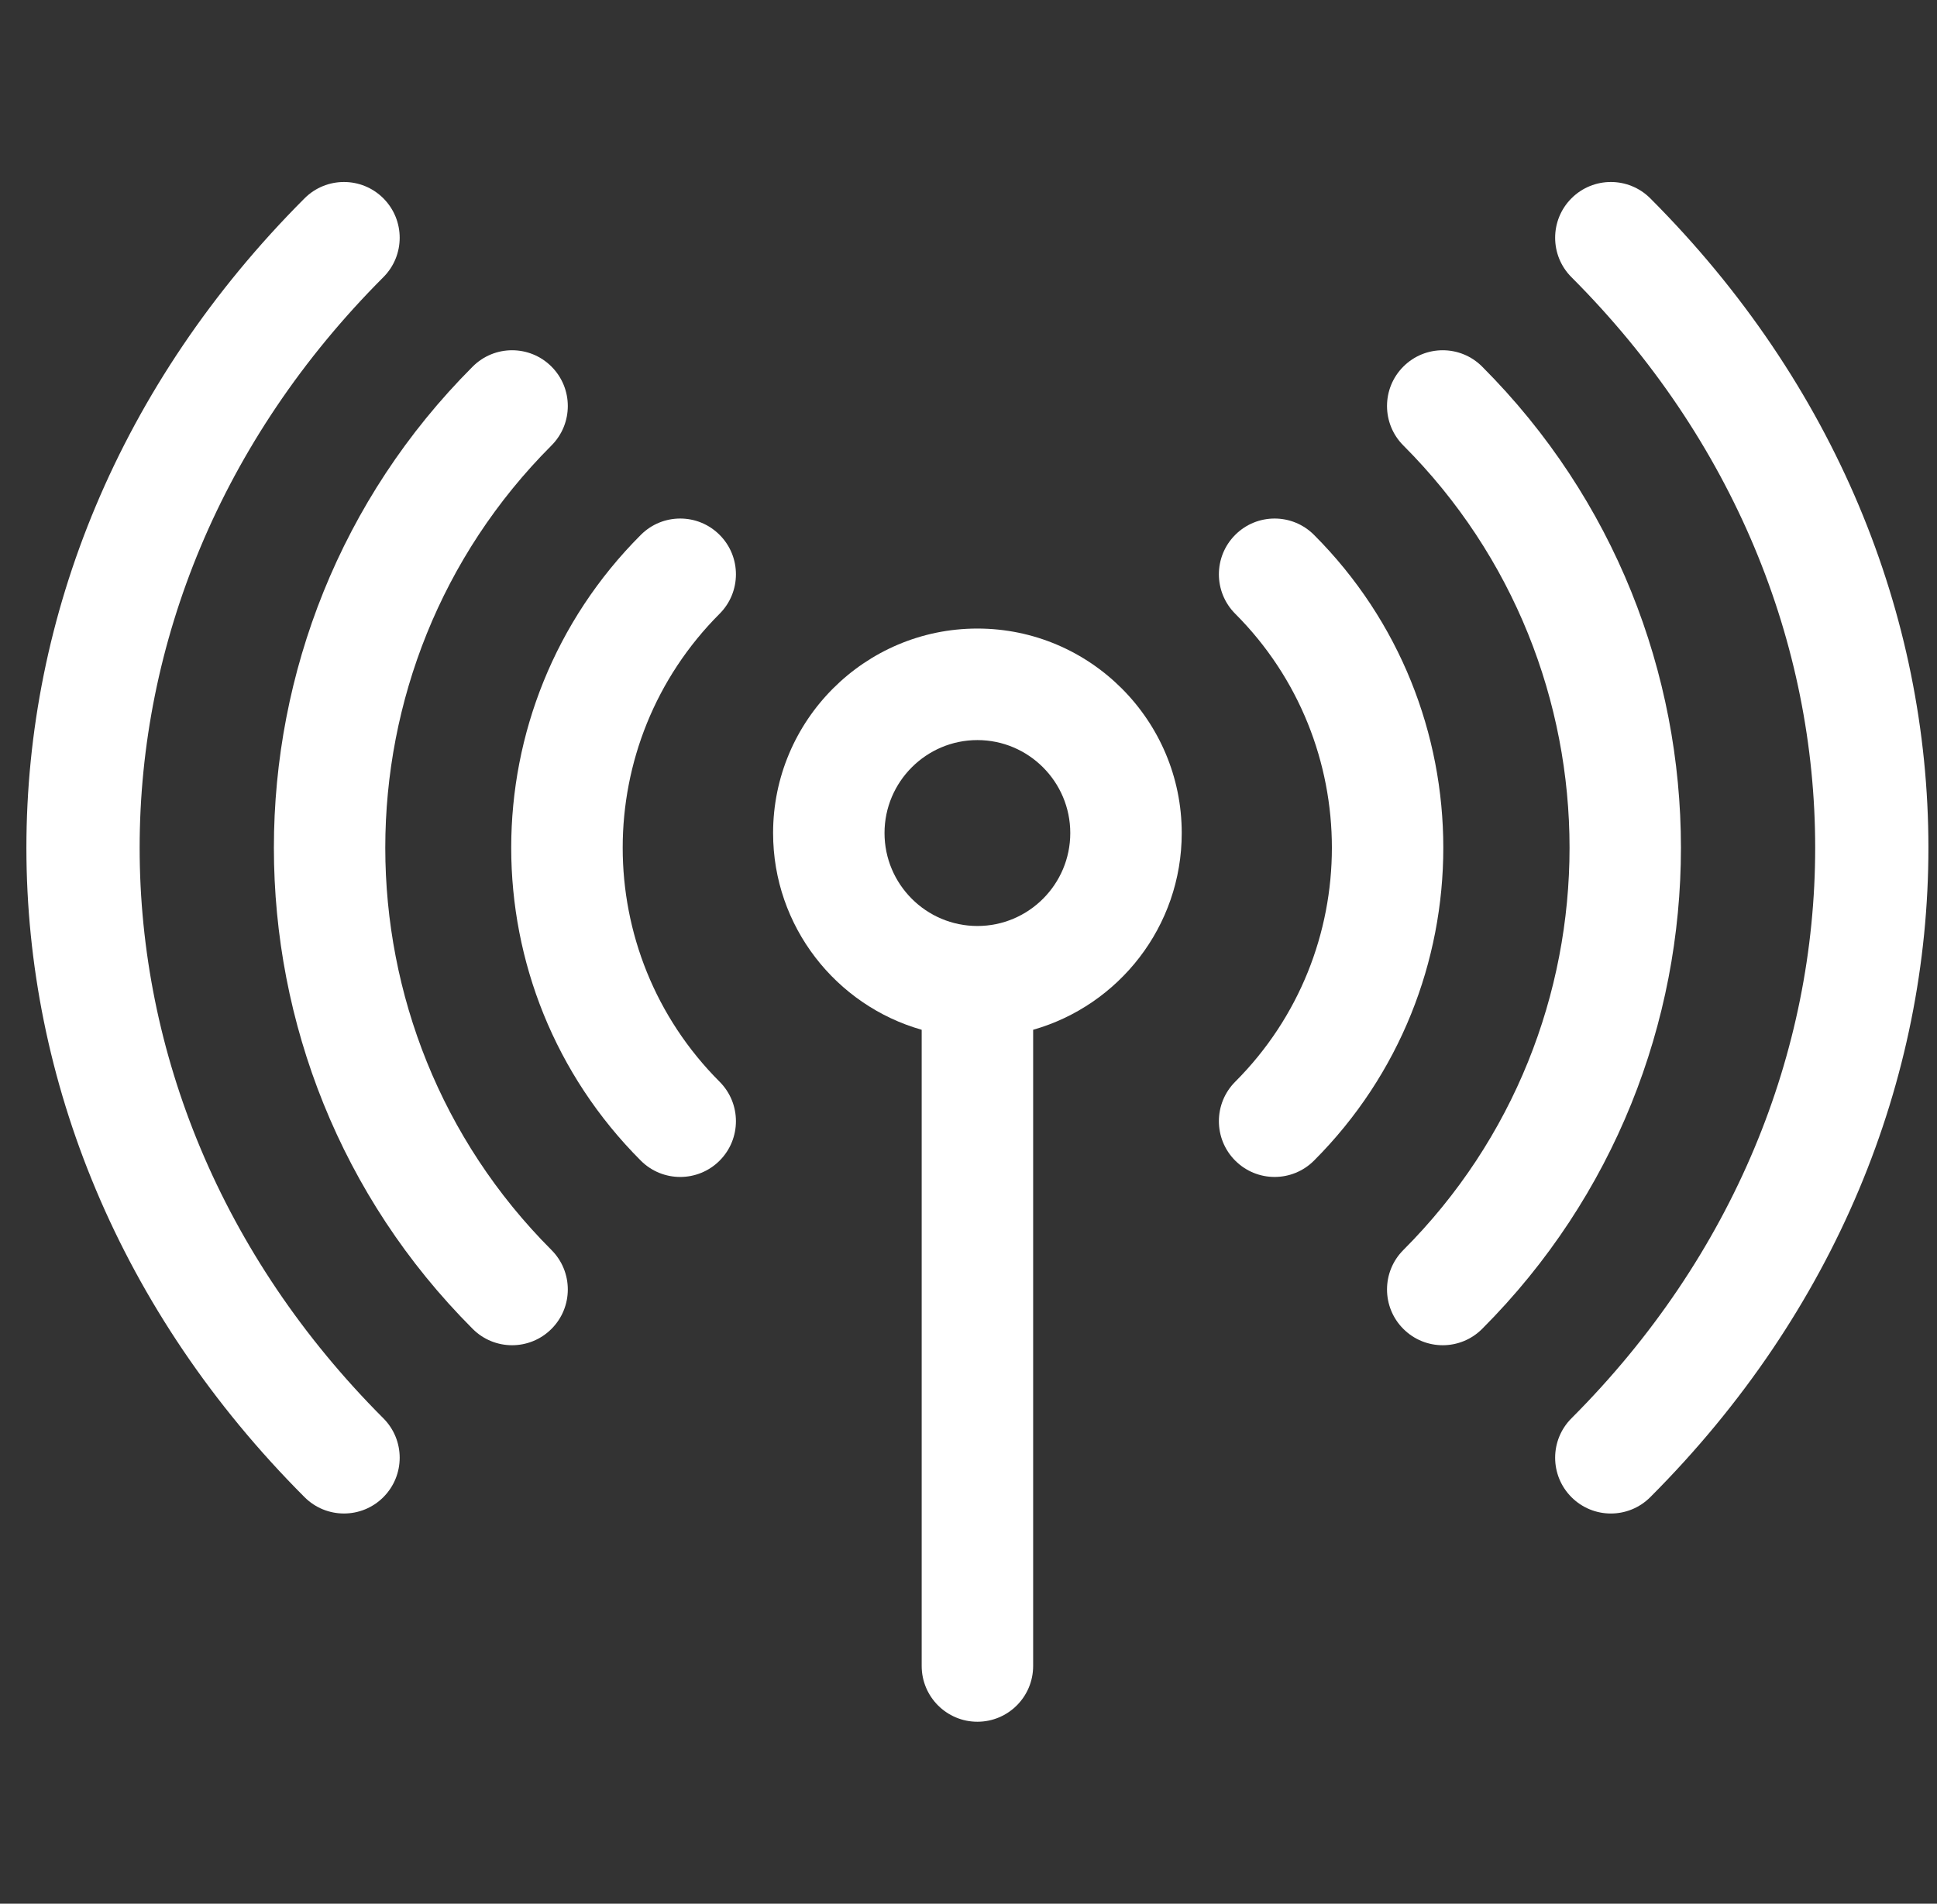 <svg width="59" height="58" viewBox="0 0 59 58" fill="none" xmlns="http://www.w3.org/2000/svg">
<rect x="0" y="0" width="59" height="58" fill="#333333" stroke="none"/>
<g clip-path="url(#clip0)">
<path d="M29.771 19.15C26.34 19.15 23.548 21.945 23.548 25.38C23.548 28.227 25.465 30.632 28.074 31.374V50.756C28.074 51.695 28.834 52.456 29.771 52.456C30.709 52.456 31.469 51.695 31.469 50.756V31.374C34.078 30.632 35.995 28.227 35.995 25.38C35.995 21.945 33.203 19.15 29.771 19.15ZM29.771 28.212C28.212 28.212 26.942 26.942 26.942 25.38C26.942 23.819 28.212 22.548 29.771 22.548C31.331 22.548 32.6 23.819 32.6 25.38C32.6 26.942 31.331 28.212 29.771 28.212Z" fill="white"/>
<path d="M21.919 16.296C21.256 15.632 20.182 15.632 19.519 16.296C14.256 21.564 14.255 30.092 19.519 35.361C20.182 36.024 21.256 36.024 21.919 35.361C22.582 34.697 22.582 33.621 21.919 32.957C17.983 29.017 17.983 22.639 21.919 18.699C22.582 18.035 22.582 16.959 21.919 16.296Z" fill="white"/>
<path d="M40.024 16.296C39.361 15.632 38.287 15.632 37.624 16.296C36.961 16.959 36.961 18.035 37.624 18.699C41.55 22.63 41.55 29.026 37.624 32.957C36.961 33.621 36.961 34.697 37.624 35.36C38.287 36.024 39.361 36.024 40.024 35.36C45.275 30.104 45.275 21.552 40.024 16.296Z" fill="white"/>
<path d="M16.798 13.572C17.461 12.908 17.461 11.832 16.798 11.169C16.135 10.505 15.061 10.505 14.398 11.169C6.324 19.252 6.324 32.404 14.398 40.487C15.06 41.151 16.135 41.151 16.798 40.487C17.461 39.824 17.461 38.748 16.798 38.084C10.048 31.326 10.048 20.33 16.798 13.572Z" fill="white"/>
<path d="M45.145 11.169C44.482 10.505 43.408 10.505 42.745 11.169C42.082 11.832 42.082 12.908 42.745 13.572C49.495 20.33 49.495 31.326 42.745 38.084C42.082 38.748 42.082 39.824 42.745 40.487C43.408 41.151 44.482 41.151 45.145 40.487C53.219 32.404 53.219 19.252 45.145 11.169Z" fill="white"/>
<path d="M11.677 8.445C12.34 7.782 12.34 6.706 11.677 6.042C11.014 5.379 9.94 5.379 9.277 6.042C-2.032 17.364 -2.008 34.317 9.277 45.614C9.939 46.277 11.014 46.278 11.677 45.614C12.34 44.95 12.34 43.874 11.677 43.211C1.779 33.301 1.779 18.355 11.677 8.445Z" fill="white"/>
<path d="M50.266 6.042C49.603 5.379 48.529 5.379 47.866 6.042C47.203 6.706 47.203 7.782 47.866 8.445C57.764 18.355 57.764 33.301 47.866 43.211C47.203 43.874 47.203 44.95 47.866 45.614C48.529 46.278 49.603 46.278 50.266 45.614C61.575 34.292 61.551 17.339 50.266 6.042Z" fill="white"/>
</g>
<defs>
<clipPath id="clip0">
<rect width="57.934" height="58" fill="white" transform="translate(0.804)"/>
</clipPath>
</defs>
</svg>
